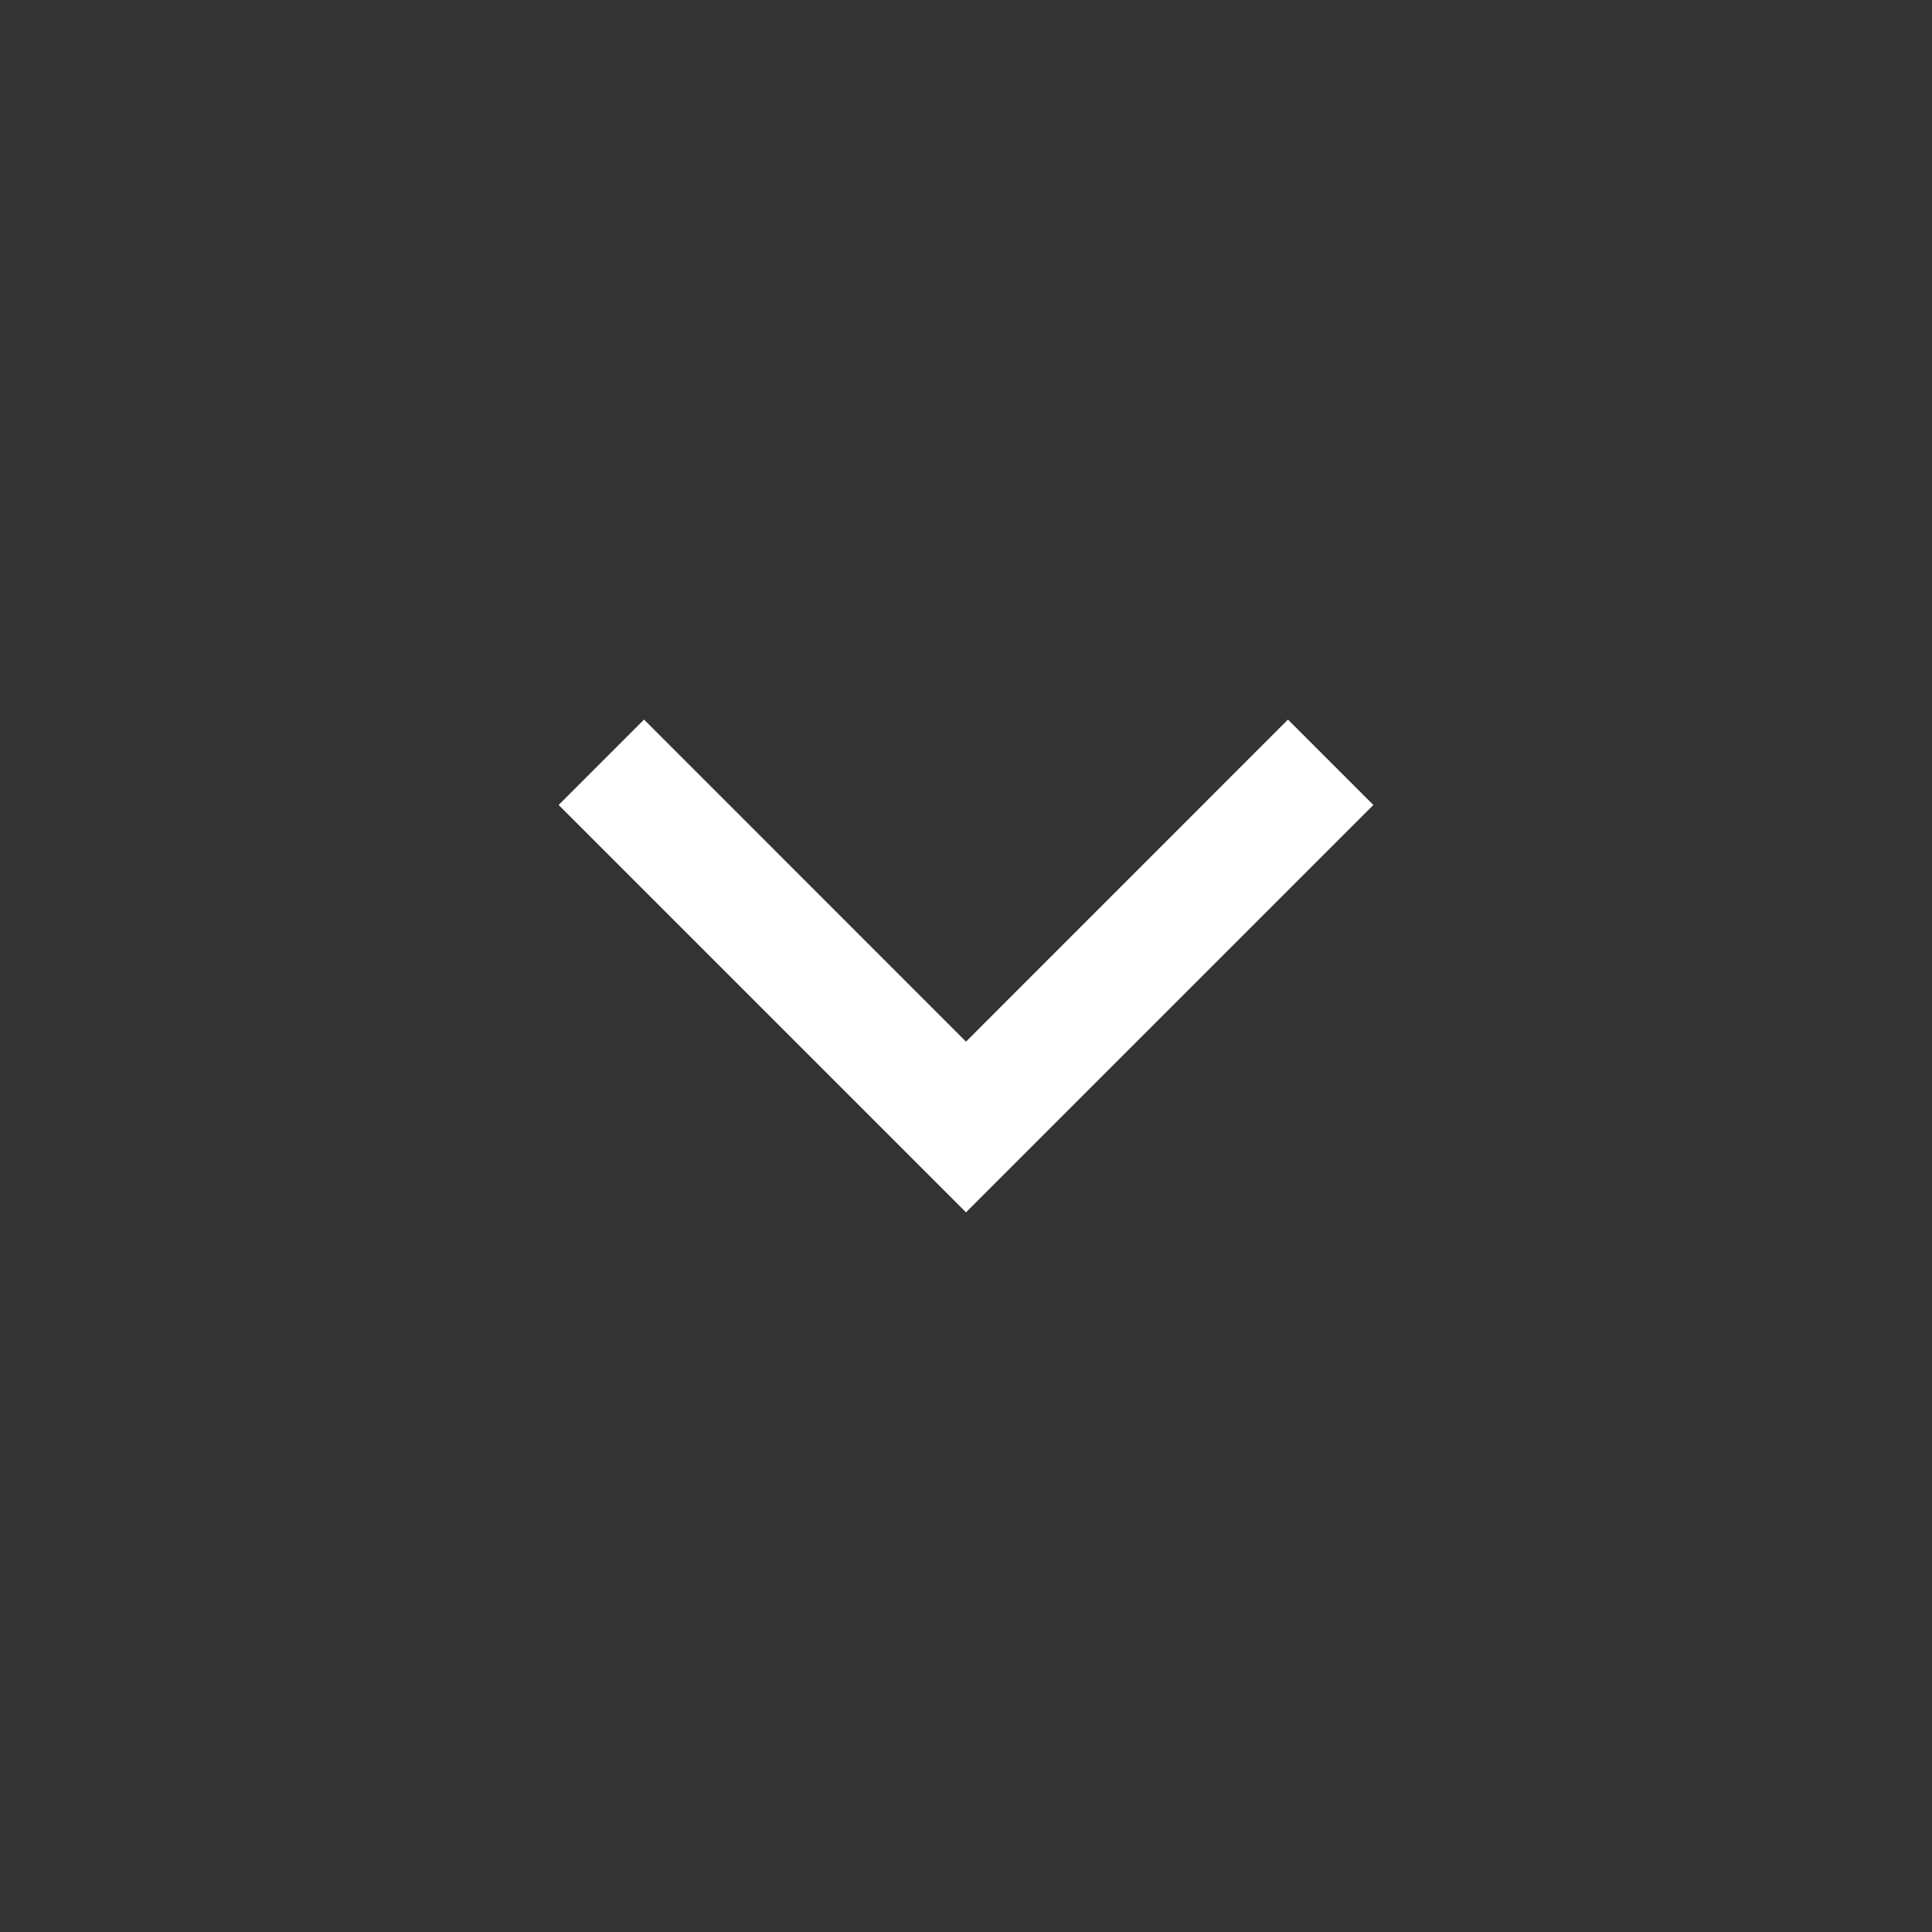 <svg width="20" height="20" viewBox="0 0 20 20" fill="none" xmlns="http://www.w3.org/2000/svg">
<rect x="0" y="0" width="20" height="20" fill="#333333" stroke="none"/>
<path fill-rule="evenodd" clip-rule="evenodd" d="M10 12.55L14.217 8.333L13.333 7.449L10 10.783L6.667 7.449L5.783 8.333L10 12.55Z" fill="white"/>
</svg>
